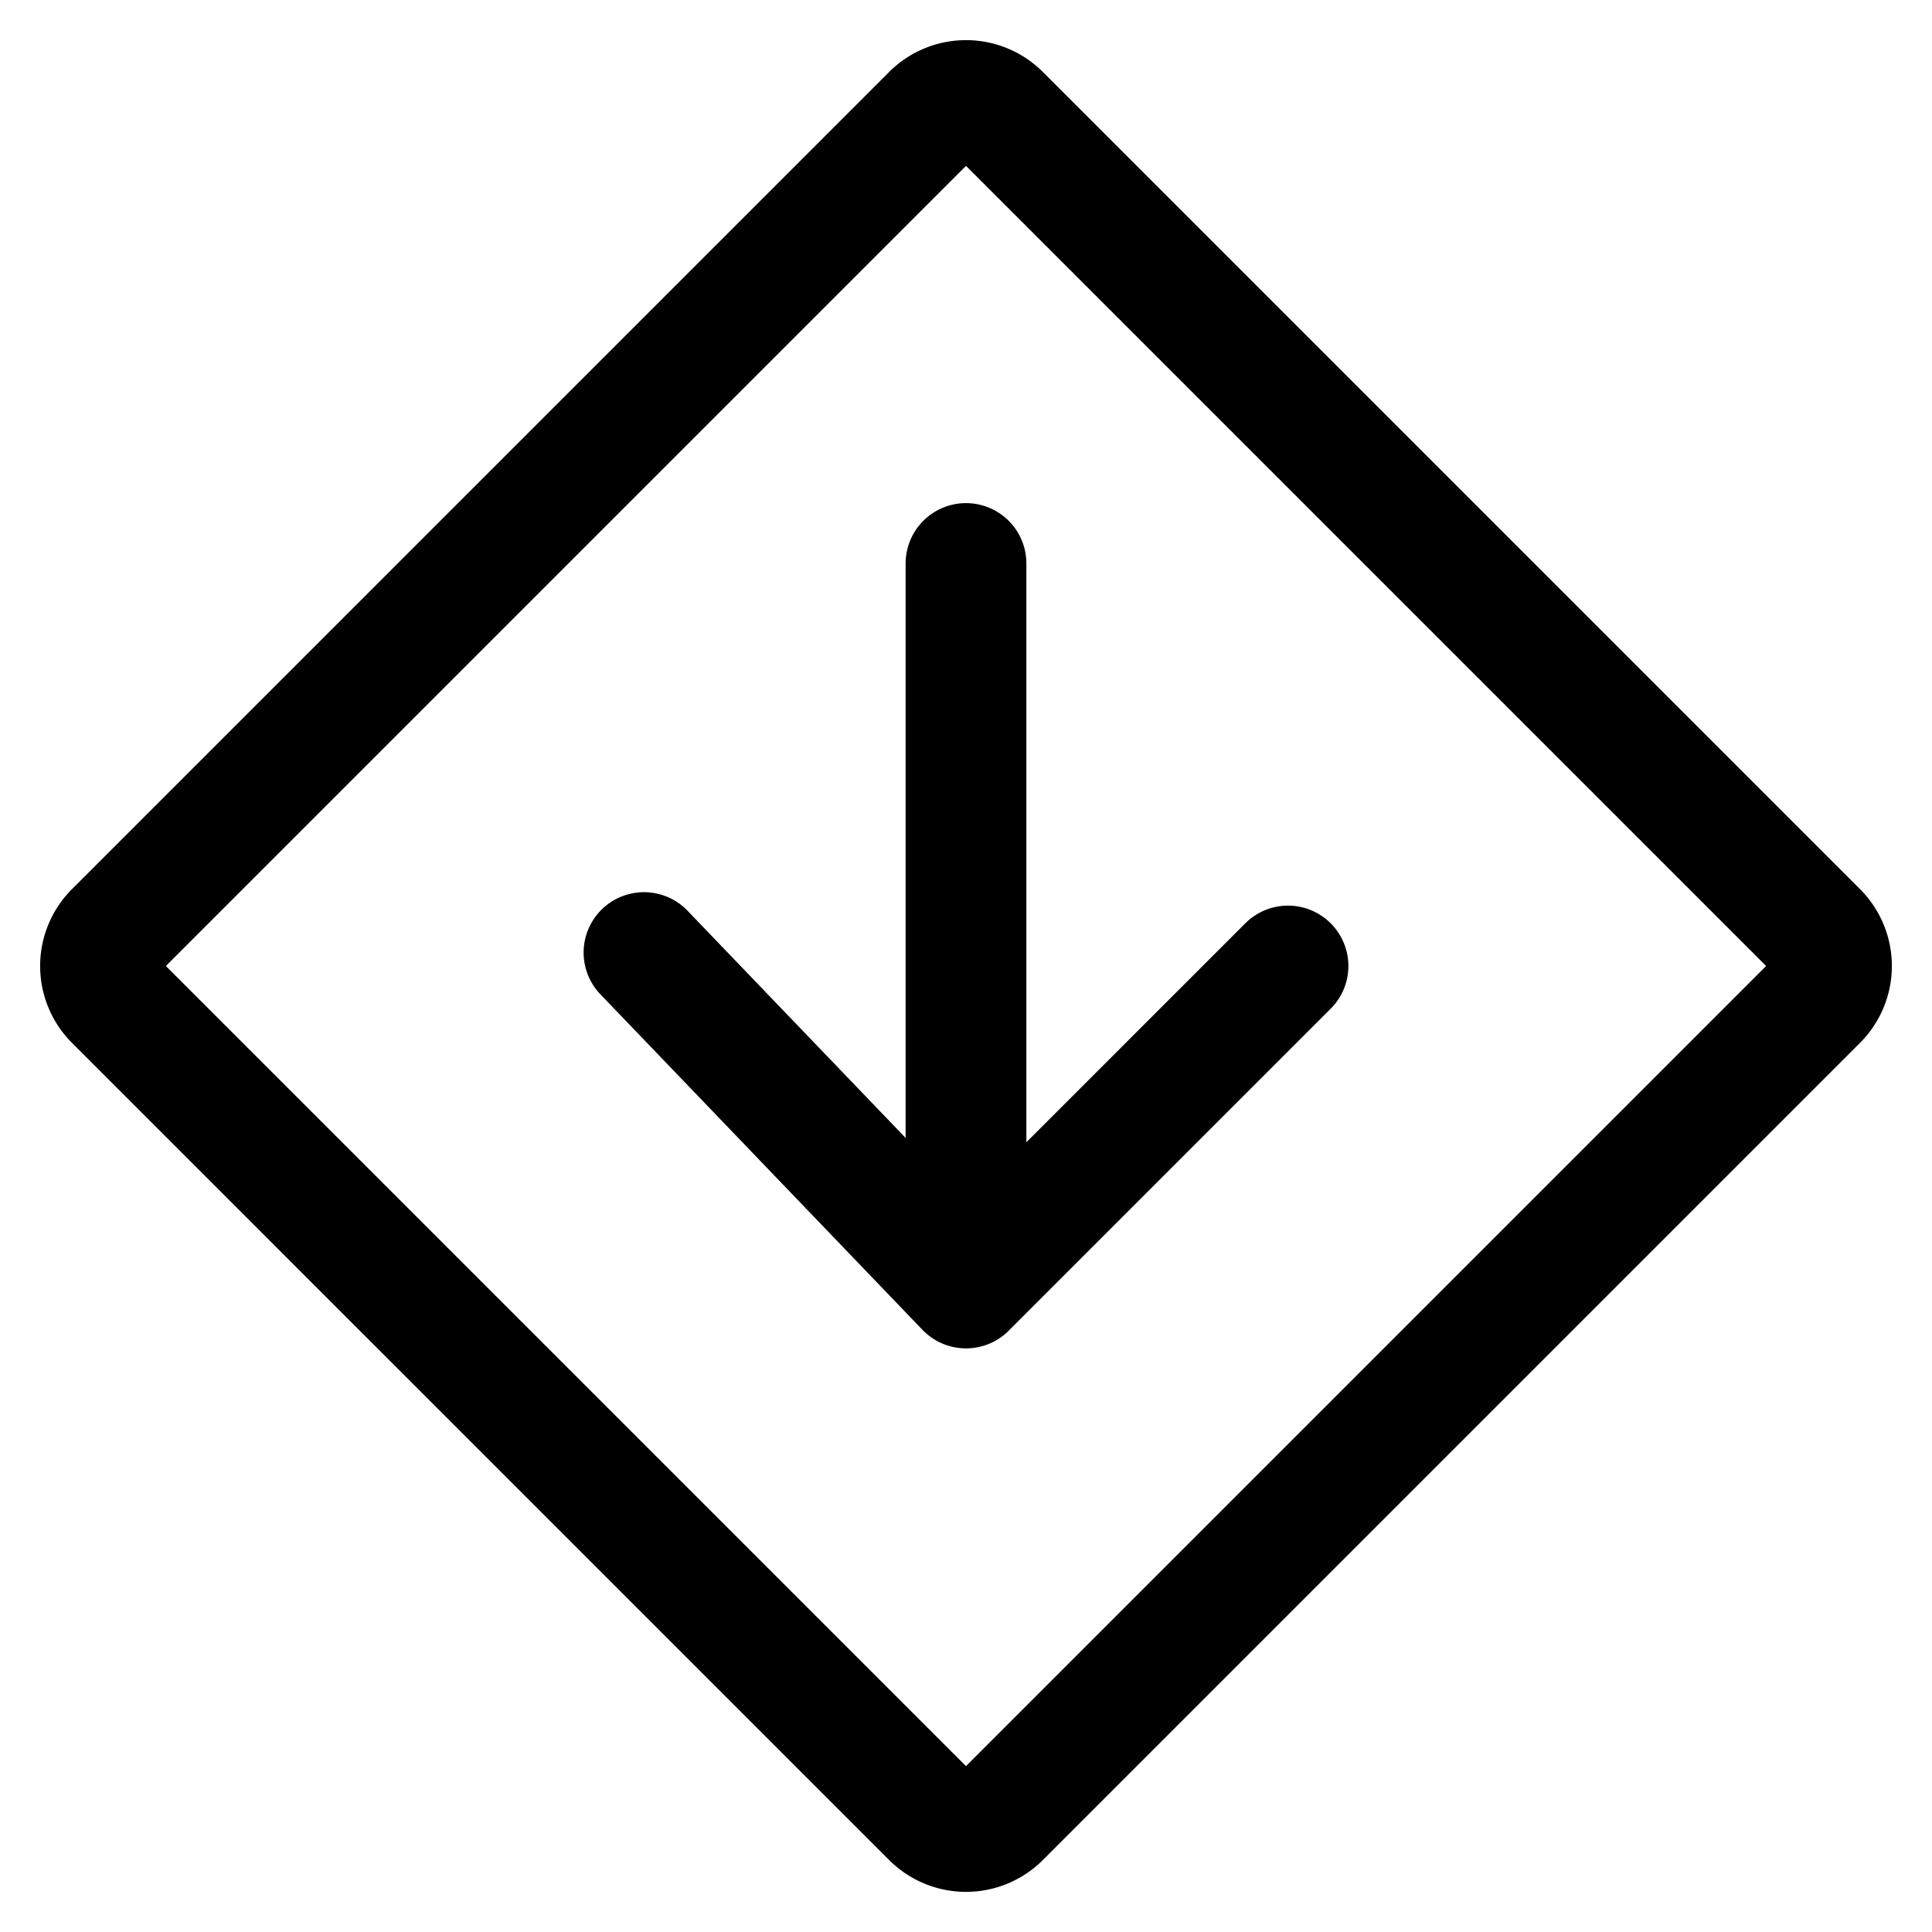 <svg width="24" height="24" stroke-width="1.5" fill="none" xmlns="http://www.w3.org/2000/svg"><path d="M11.576 1.424a.6.6 0 0 1 .848 0l10.152 10.152a.6.6 0 0 1 0 .848L12.424 22.576a.6.6 0 0 1-.848 0L1.424 12.424a.6.6 0 0 1 0-.848L11.576 1.424ZM12 16l4-4m-4 4-4-4.167M12 16V7" stroke="currentColor" stroke-linecap="round" stroke-linejoin="round"/></svg>